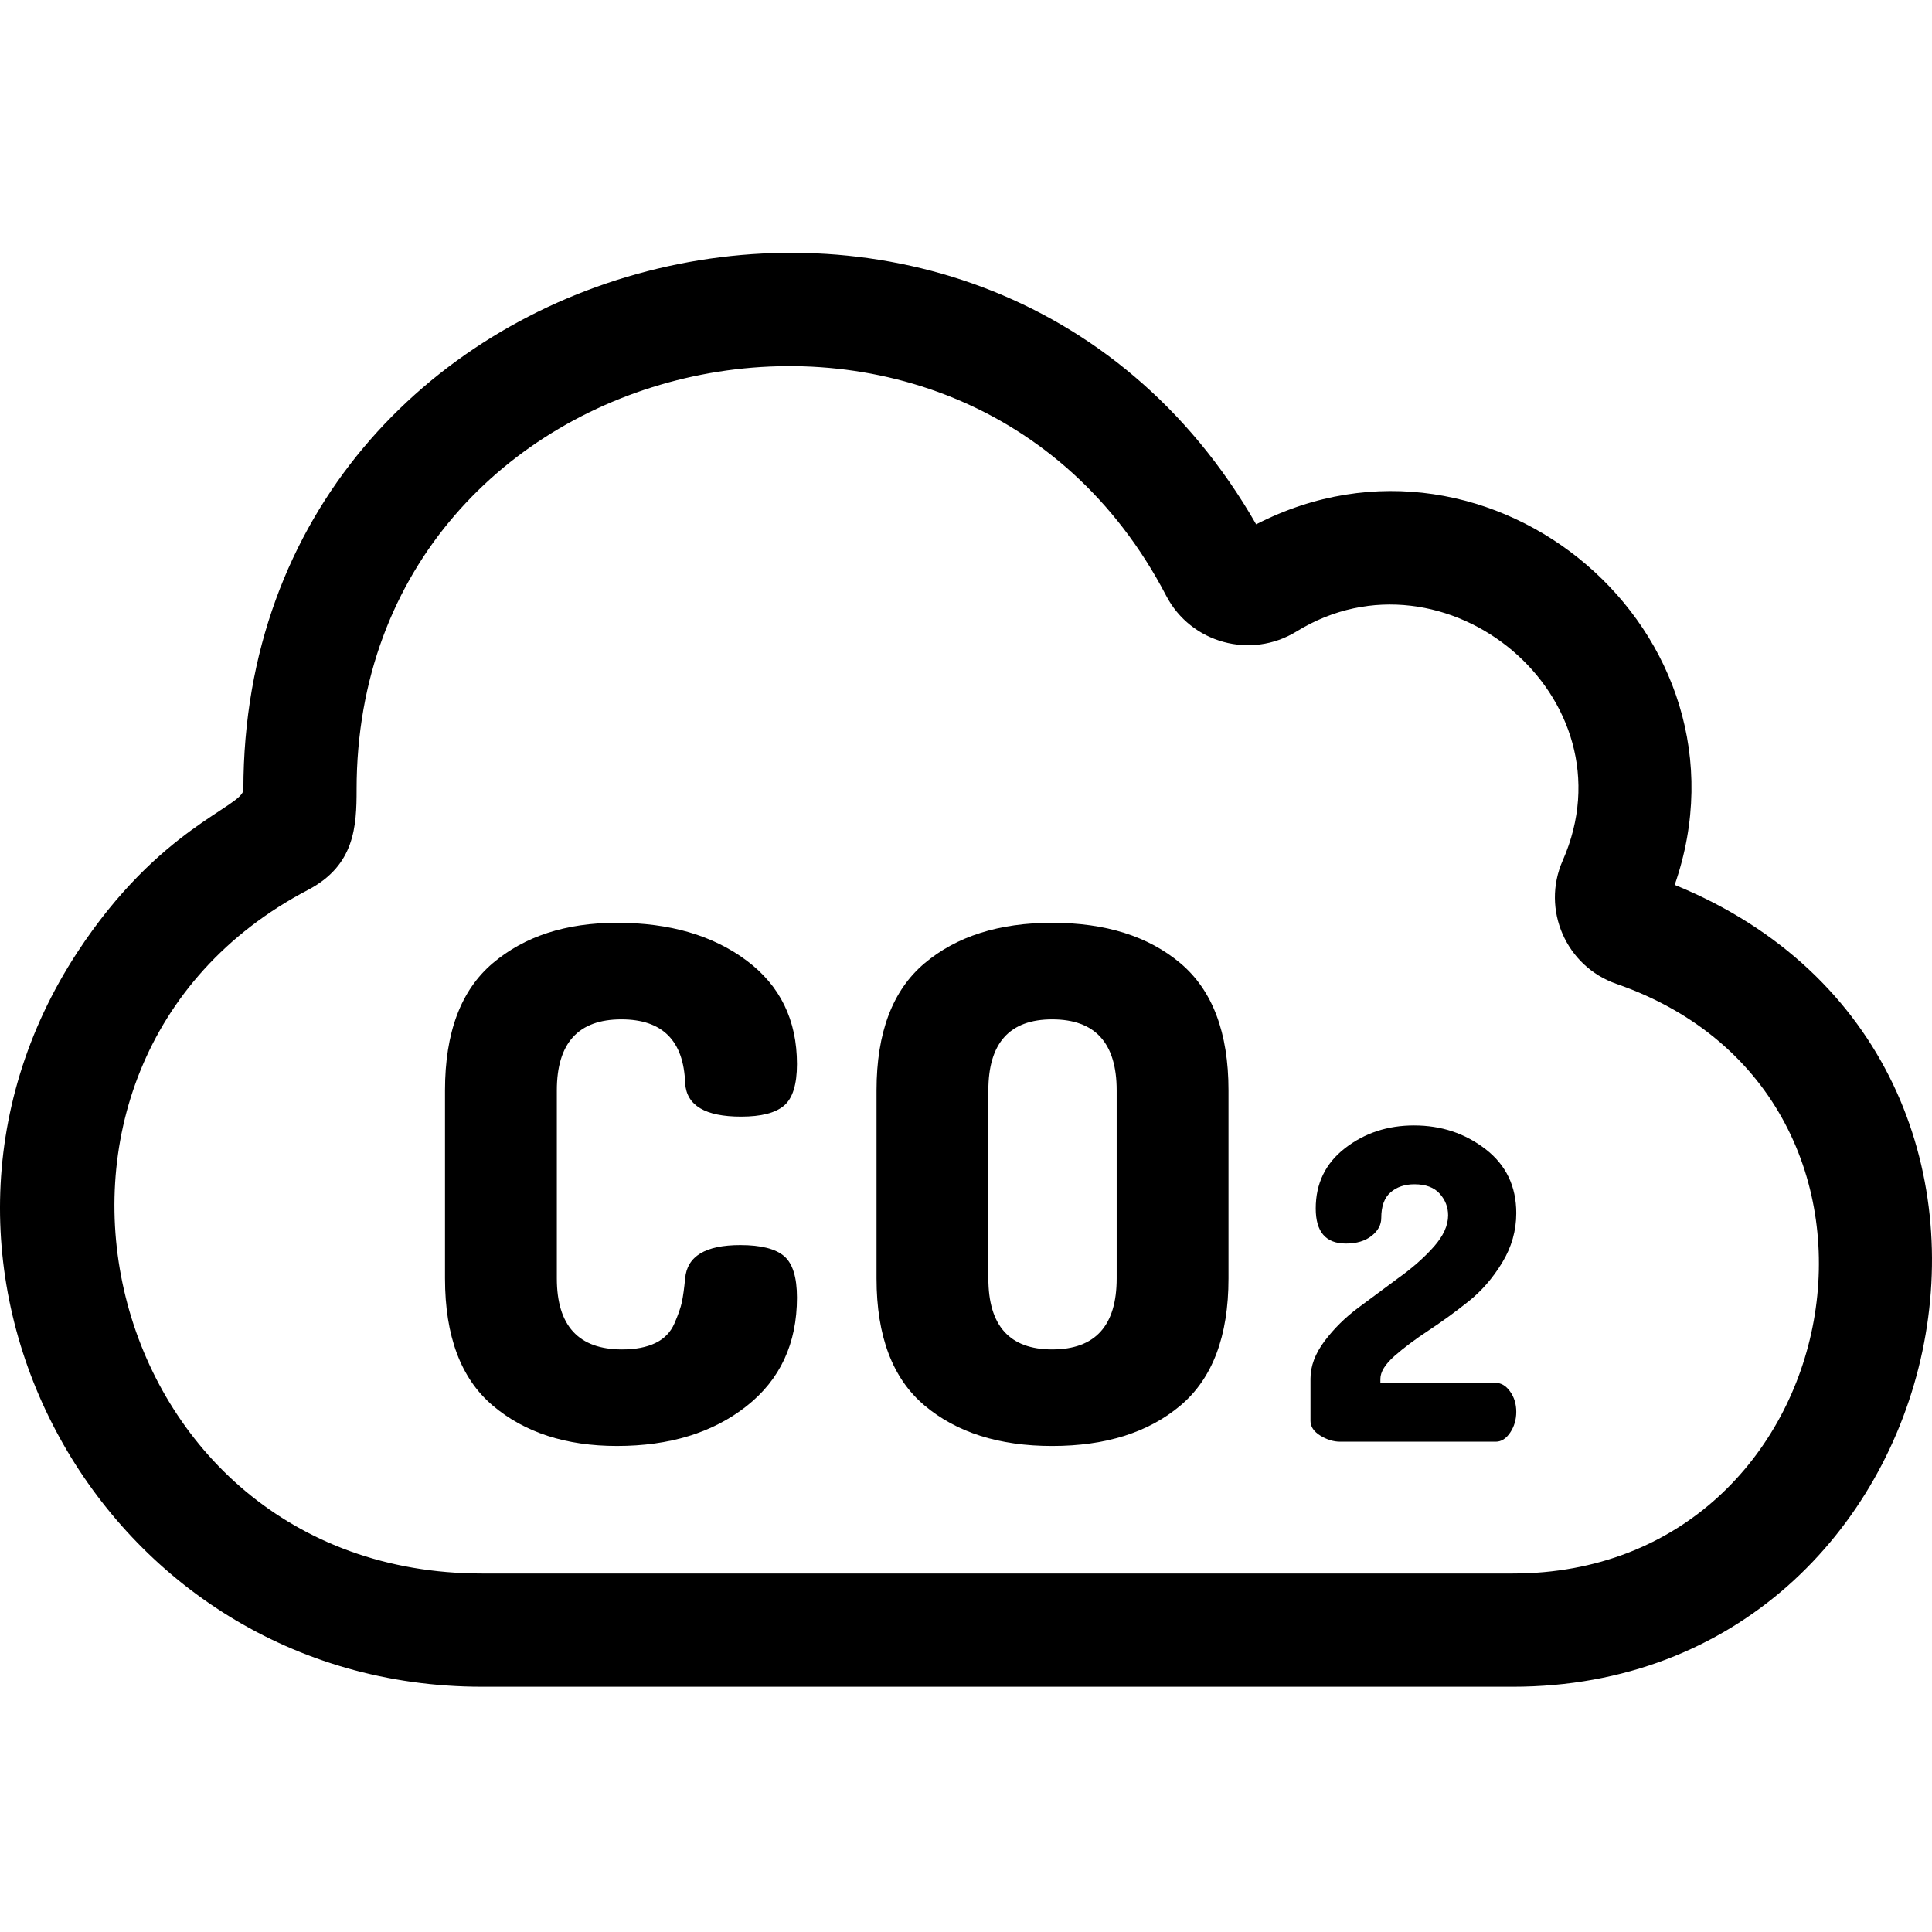 <svg height="511pt" viewBox="0 -66 512 511" width="511pt" xmlns="http://www.w3.org/2000/svg"><path d="m400.887 380.5h-273.176c-100.93 0-161.828-111.242-107.207-194.652 21.738-33.211 43.996-38.555 43.996-43.125 0-146.523 196.105-196.355 268.395-70.273 62.469-32.113 134.059 28.871 110.918 95.551 113.27 46.266 76.078 212.5-42.926 212.5zm-306.383-237.777c0 9.707-.449 20.094-12.859 26.598-88.379 46.312-55.859 181.172 46.066 181.172h273.176c89.969 0 113.59-126.41 27.48-156.258-13.344-4.625-19.949-19.711-14.246-32.652 19.121-43.367-31.234-84.938-70.52-60.746-12.109 7.457-28.016 3.094-34.551-9.465-54.02-103.719-214.547-67.078-214.547 51.352zm0 0"/><path d="m117.93 272.301v-49.848c0-15.301 4.207-26.527 12.633-33.676 8.422-7.148 19.406-10.723 32.961-10.723 13.93 0 25.359 3.324 34.289 9.973 8.93 6.648 13.391 15.801 13.391 27.465 0 5.391-1.137 9.062-3.418 11.004-2.281 1.945-6.078 2.918-11.398 2.918-9.496 0-14.438-2.945-14.816-8.844-.379-11.285-6.016-16.93-16.906-16.93-11.398 0-17.098 6.273-17.098 18.812v49.852c0 12.539 5.762 18.812 17.285 18.812 3.547 0 6.492-.566 8.836-1.695 2.34-1.129 4.016-2.852 5.031-5.172 1.012-2.32 1.68-4.234 1.996-5.738.312-1.504.598-3.574.855-6.207.504-5.895 5.379-8.844 14.625-8.844 5.445 0 9.309.977 11.59 2.918 2.281 1.945 3.418 5.613 3.418 11.004 0 12.168-4.465 21.762-13.391 28.785-8.93 7.023-20.363 10.531-34.293 10.531-13.551 0-24.539-3.574-32.957-10.723-8.426-7.148-12.633-18.371-12.633-33.676zm0 0"/><path d="m232.289 272.301v-49.848c0-15.301 4.242-26.527 12.73-33.676 8.48-7.148 19.754-10.723 33.812-10.723 14.184 0 25.52 3.574 34.004 10.723 8.484 7.148 12.73 18.375 12.73 33.676v49.848c0 15.305-4.246 26.527-12.73 33.676-8.484 7.148-19.82 10.723-34.004 10.723-14.059 0-25.332-3.574-33.812-10.723-8.488-7.148-12.73-18.371-12.73-33.676zm29.637 0c0 12.543 5.633 18.812 16.906 18.812 11.398 0 17.098-6.27 17.098-18.812v-49.848c0-12.539-5.699-18.812-17.098-18.812-11.273 0-16.906 6.27-16.906 18.812zm0 0"/><path d="m347.293 310.031v-11.191c0-3.305 1.238-6.613 3.719-9.922 2.477-3.305 5.473-6.266 8.984-8.883l10.629-7.883c3.676-2.625 6.785-5.371 9.328-8.23s3.812-5.641 3.812-8.348c0-2.164-.742-4.074-2.227-5.738-1.488-1.66-3.719-2.492-6.688-2.492-2.582 0-4.695.715-6.336 2.145-1.645 1.426-2.465 3.688-2.465 6.781 0 1.828-.859 3.414-2.57 4.762-1.715 1.348-3.98 2.023-6.801 2.023-5.332 0-7.996-3.098-7.996-9.289 0-6.648 2.59-11.984 7.777-15.996s11.277-6.02 18.273-6.02c7.211 0 13.527 2.094 18.953 6.289 5.43 4.191 8.145 9.844 8.145 16.957 0 4.637-1.242 9.004-3.727 13.098-2.48 4.098-5.469 7.539-8.957 10.316-3.492 2.785-7 5.336-10.527 7.656-3.531 2.316-6.547 4.578-9.051 6.777-2.5 2.207-3.75 4.234-3.75 6.09v1.043h30.535c1.473 0 2.754.762 3.844 2.293 1.09 1.527 1.633 3.324 1.633 5.387s-.543 3.898-1.621 5.504c-1.082 1.605-2.355 2.41-3.82 2.41h-41.223c-1.777 0-3.531-.539-5.27-1.617-1.738-1.074-2.605-2.383-2.605-3.922zm0 0"/></svg>
